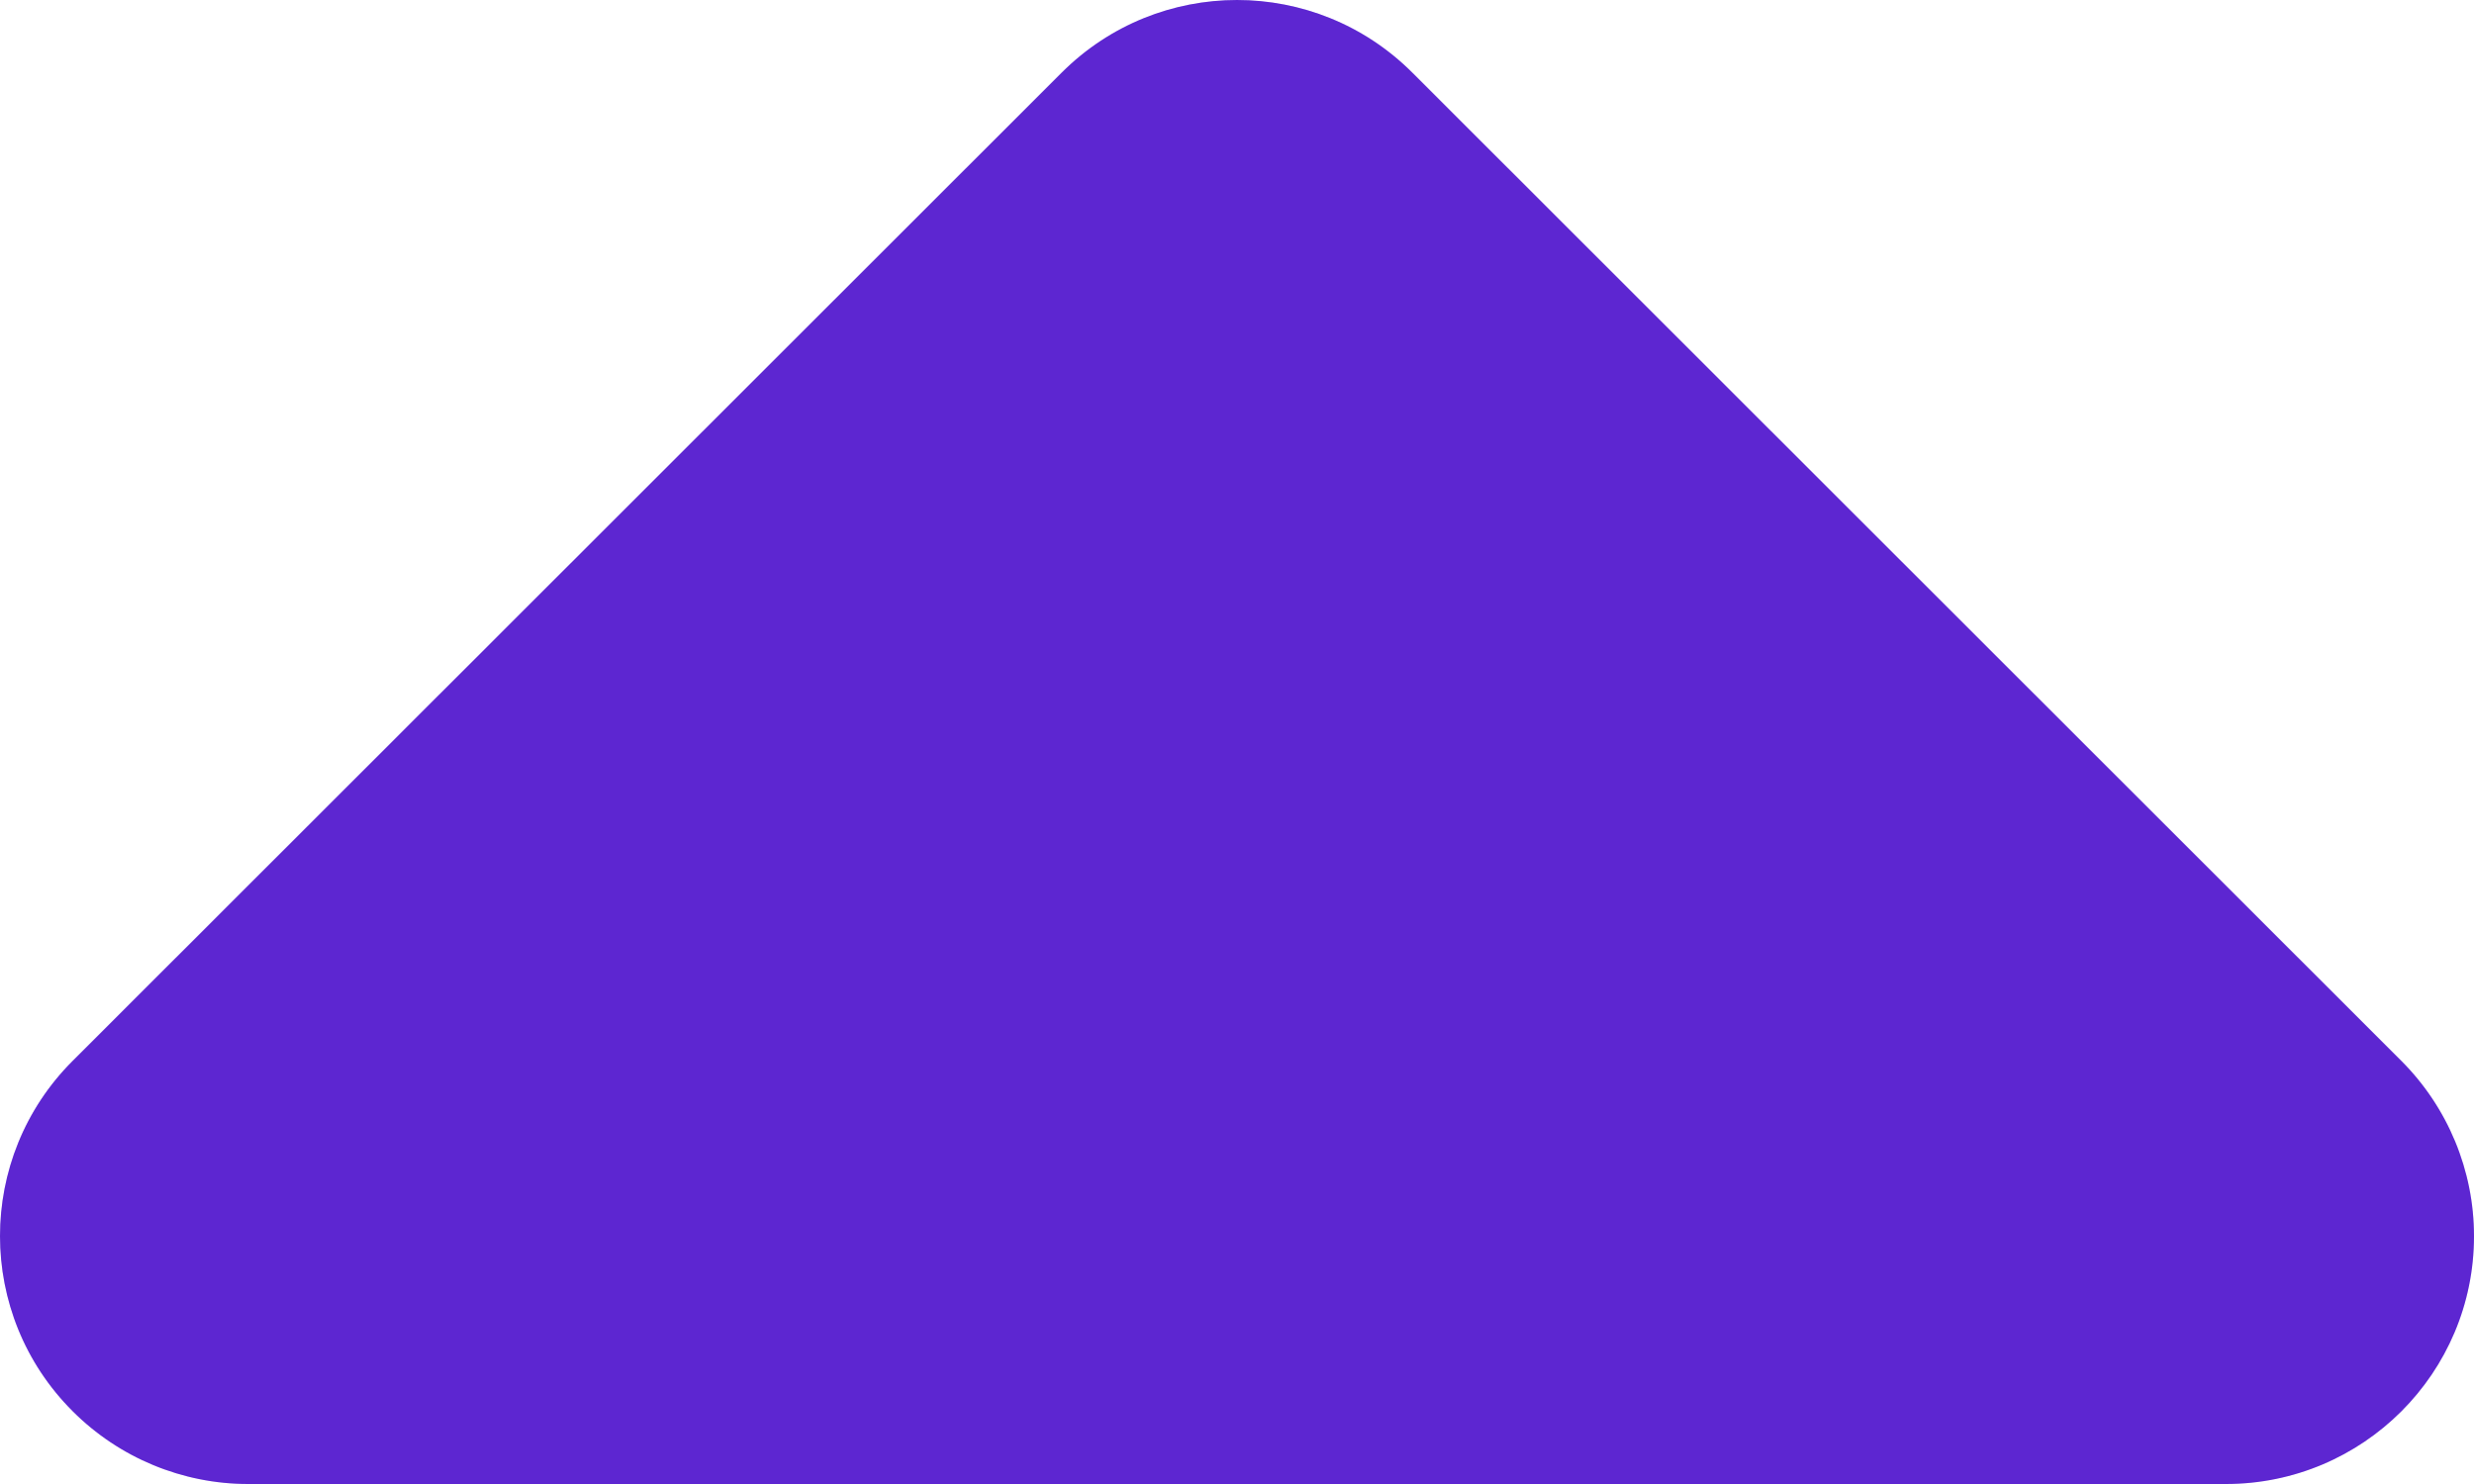 <svg width="10" height="6" viewBox="0 0 10 6" fill="none" xmlns="http://www.w3.org/2000/svg">
<path d="M5.709 0.294L9.706 4.289C9.894 4.477 10 4.732 10 4.998C10 5.551 9.551 6 8.997 6L1.003 6C0.737 6 0.482 5.894 0.294 5.706C-0.098 5.315 -0.098 4.68 0.294 4.289L4.291 0.294C4.683 -0.098 5.317 -0.098 5.709 0.294Z" fill="#6726F1"/>
<path d="M5.709 0.294L9.706 4.289C9.894 4.477 10 4.732 10 4.998C10 5.551 9.551 6 8.997 6L1.003 6C0.737 6 0.482 5.894 0.294 5.706C-0.098 5.315 -0.098 4.68 0.294 4.289L4.291 0.294C4.683 -0.098 5.317 -0.098 5.709 0.294Z" fill="#272729" fill-opacity="0.16"/>
</svg>
